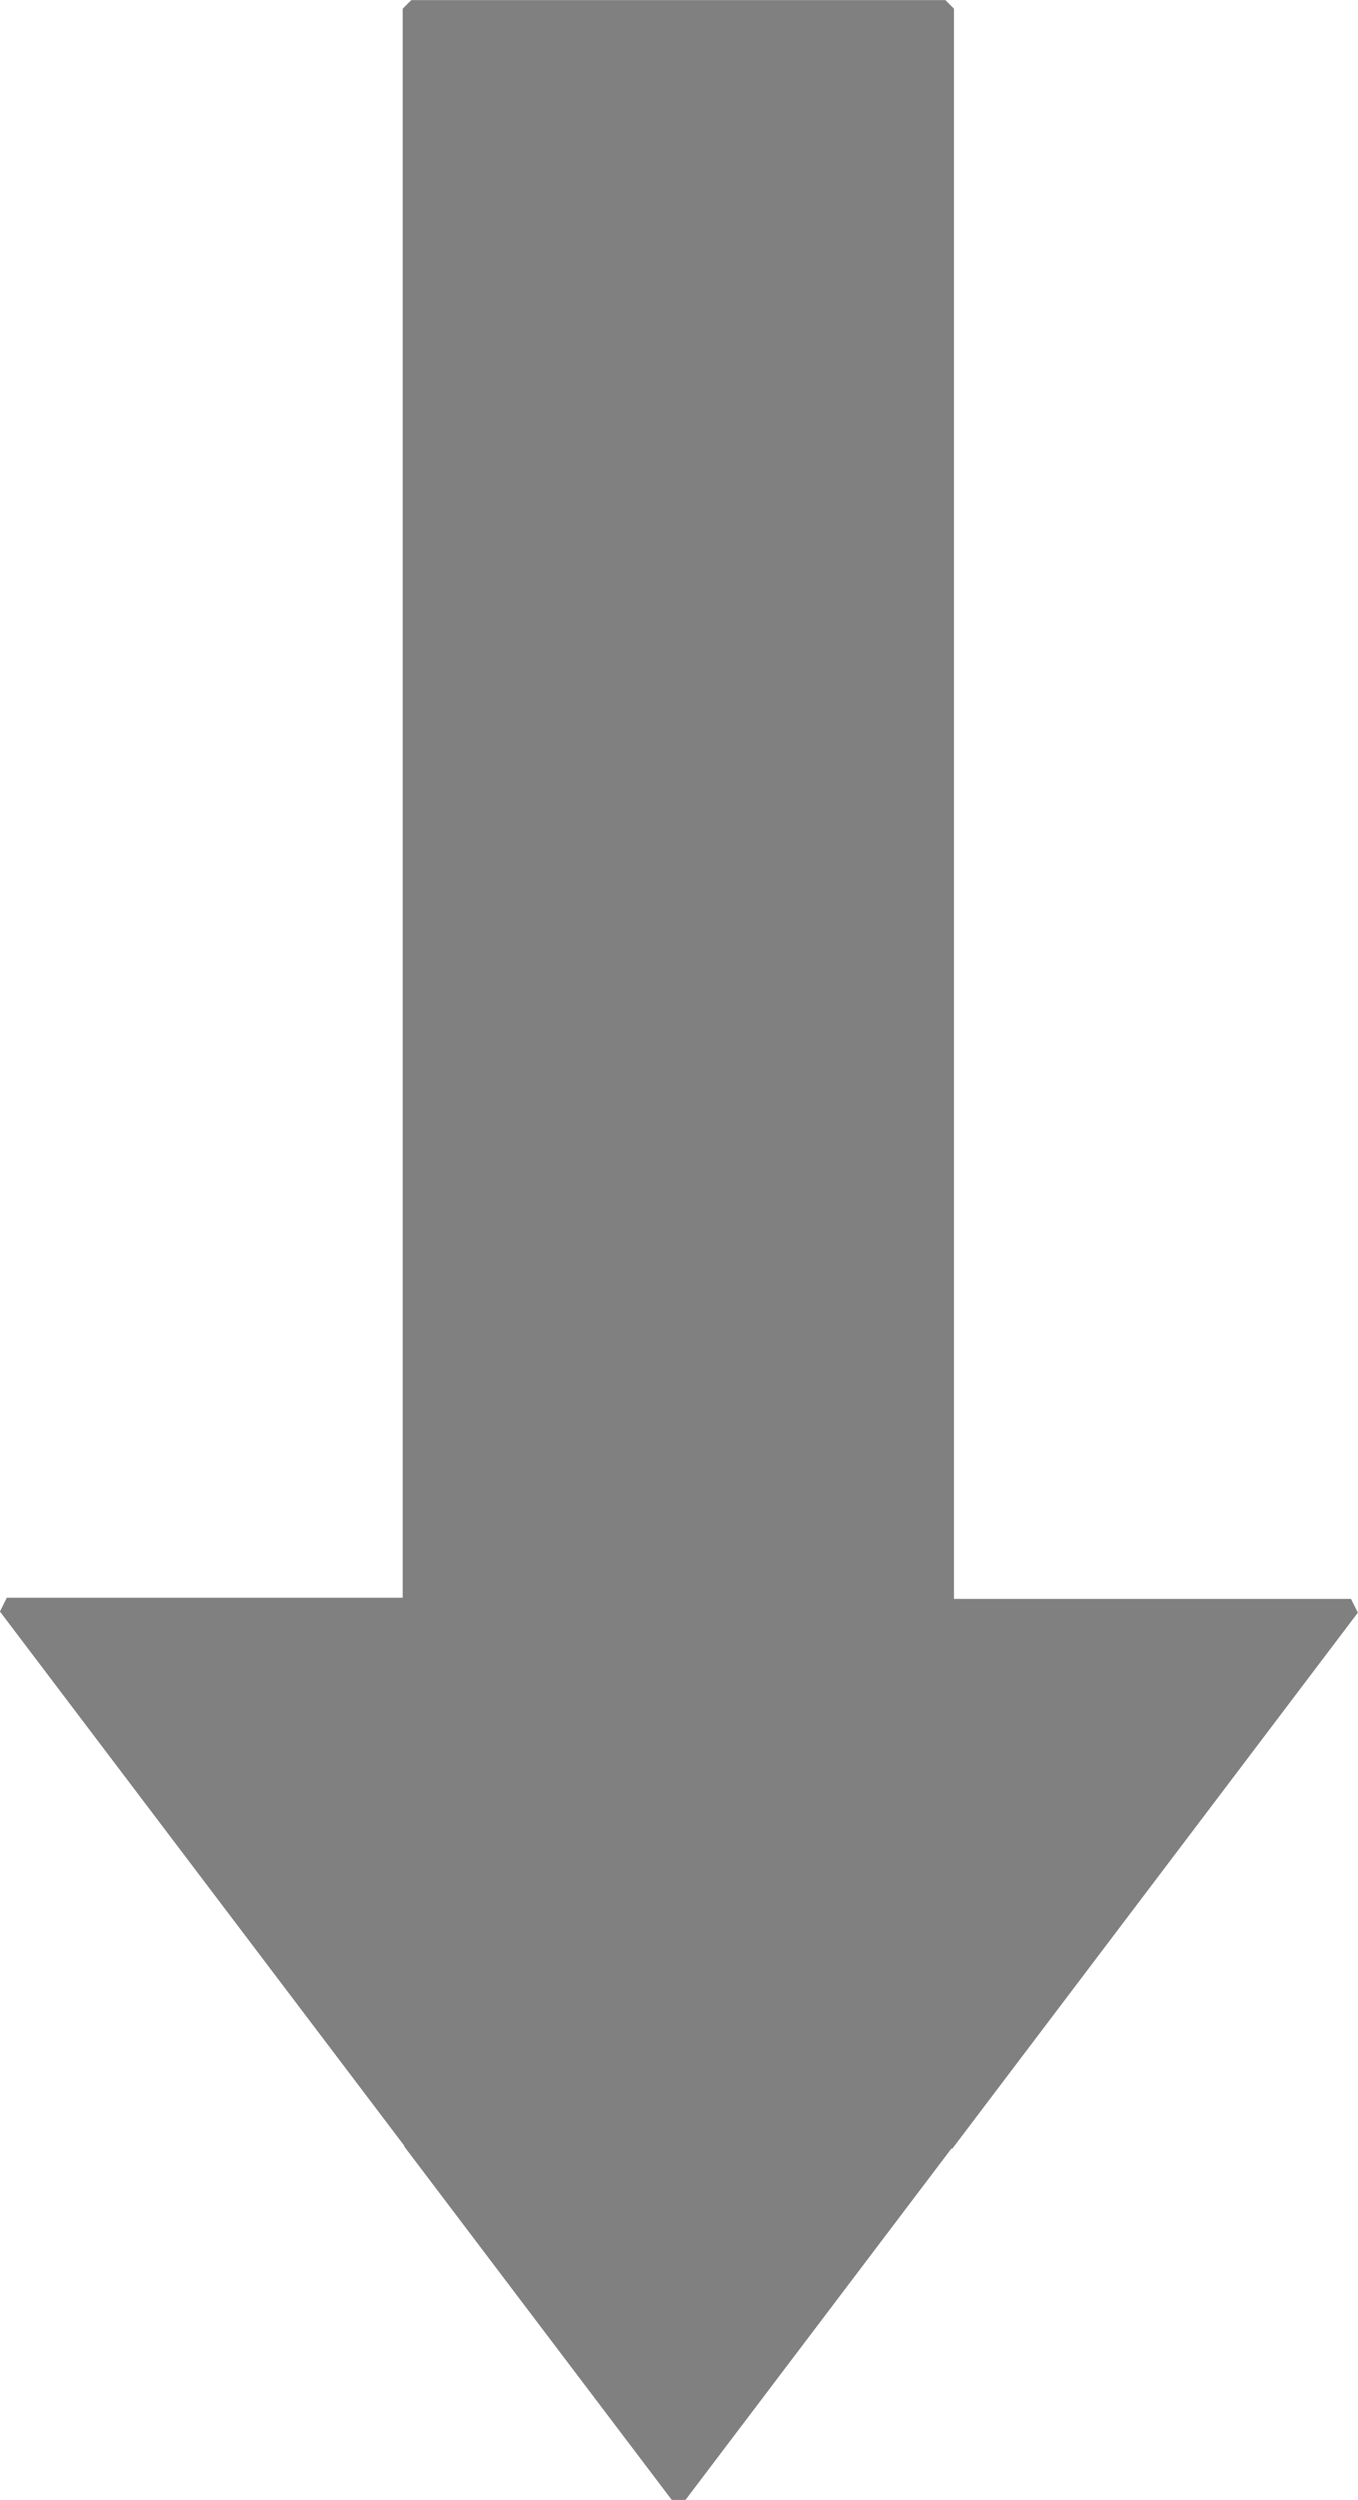<?xml version="1.0" encoding="UTF-8" standalone="no"?>
<svg
   xmlns:dc="http://purl.org/dc/elements/1.1/"
   xmlns:cc="http://creativecommons.org/ns#"
   xmlns:rdf="http://www.w3.org/1999/02/22-rdf-syntax-ns#"
   xmlns:svg="http://www.w3.org/2000/svg"
   xmlns="http://www.w3.org/2000/svg"
   xmlns:sodipodi="http://sodipodi.sourceforge.net/DTD/sodipodi-0.dtd"
   xmlns:inkscape="http://www.inkscape.org/namespaces/inkscape"
   width="7.188mm"
   height="13.229mm"
   version="1.1"
   viewBox="0 0 7.188 13.229"
   id="svg6"
   sodipodi:docname="down-arrow.svg"
   inkscape:version="1.0.2 (e86c870879, 2021-01-15, custom)">
  <defs
     id="defs10" />
  <sodipodi:namedview
     pagecolor="#ffffff"
     bordercolor="#666666"
     borderopacity="1"
     objecttolerance="10"
     gridtolerance="10"
     guidetolerance="10"
     inkscape:pageopacity="0"
     inkscape:pageshadow="2"
     inkscape:window-width="1920"
     inkscape:window-height="1006"
     id="namedview8"
     showgrid="false"
     fit-margin-top="0"
     fit-margin-left="0"
     fit-margin-right="0"
     fit-margin-bottom="0"
     inkscape:zoom="7.15009"
     inkscape:cx="27.165347"
     inkscape:cy="50.000202"
     inkscape:window-x="0"
     inkscape:window-y="0"
     inkscape:window-maximized="1"
     inkscape:current-layer="svg6" />
  <path
     d="M 2.177,0.046 V 8.5 H 0.036 L 2.177,11.328 v 0.004 l 0.679,0.897 0.736,0.972 0.739,-0.976 0.673,-0.889 v 0.007 L 7.151,8.506 H 5.004 V 0.046 Z"
     fill="#808080"
     stroke="#808080"
     stroke-linecap="round"
     stroke-linejoin="bevel"
     stroke-width="0.091"
     id="path4" />
</svg>
